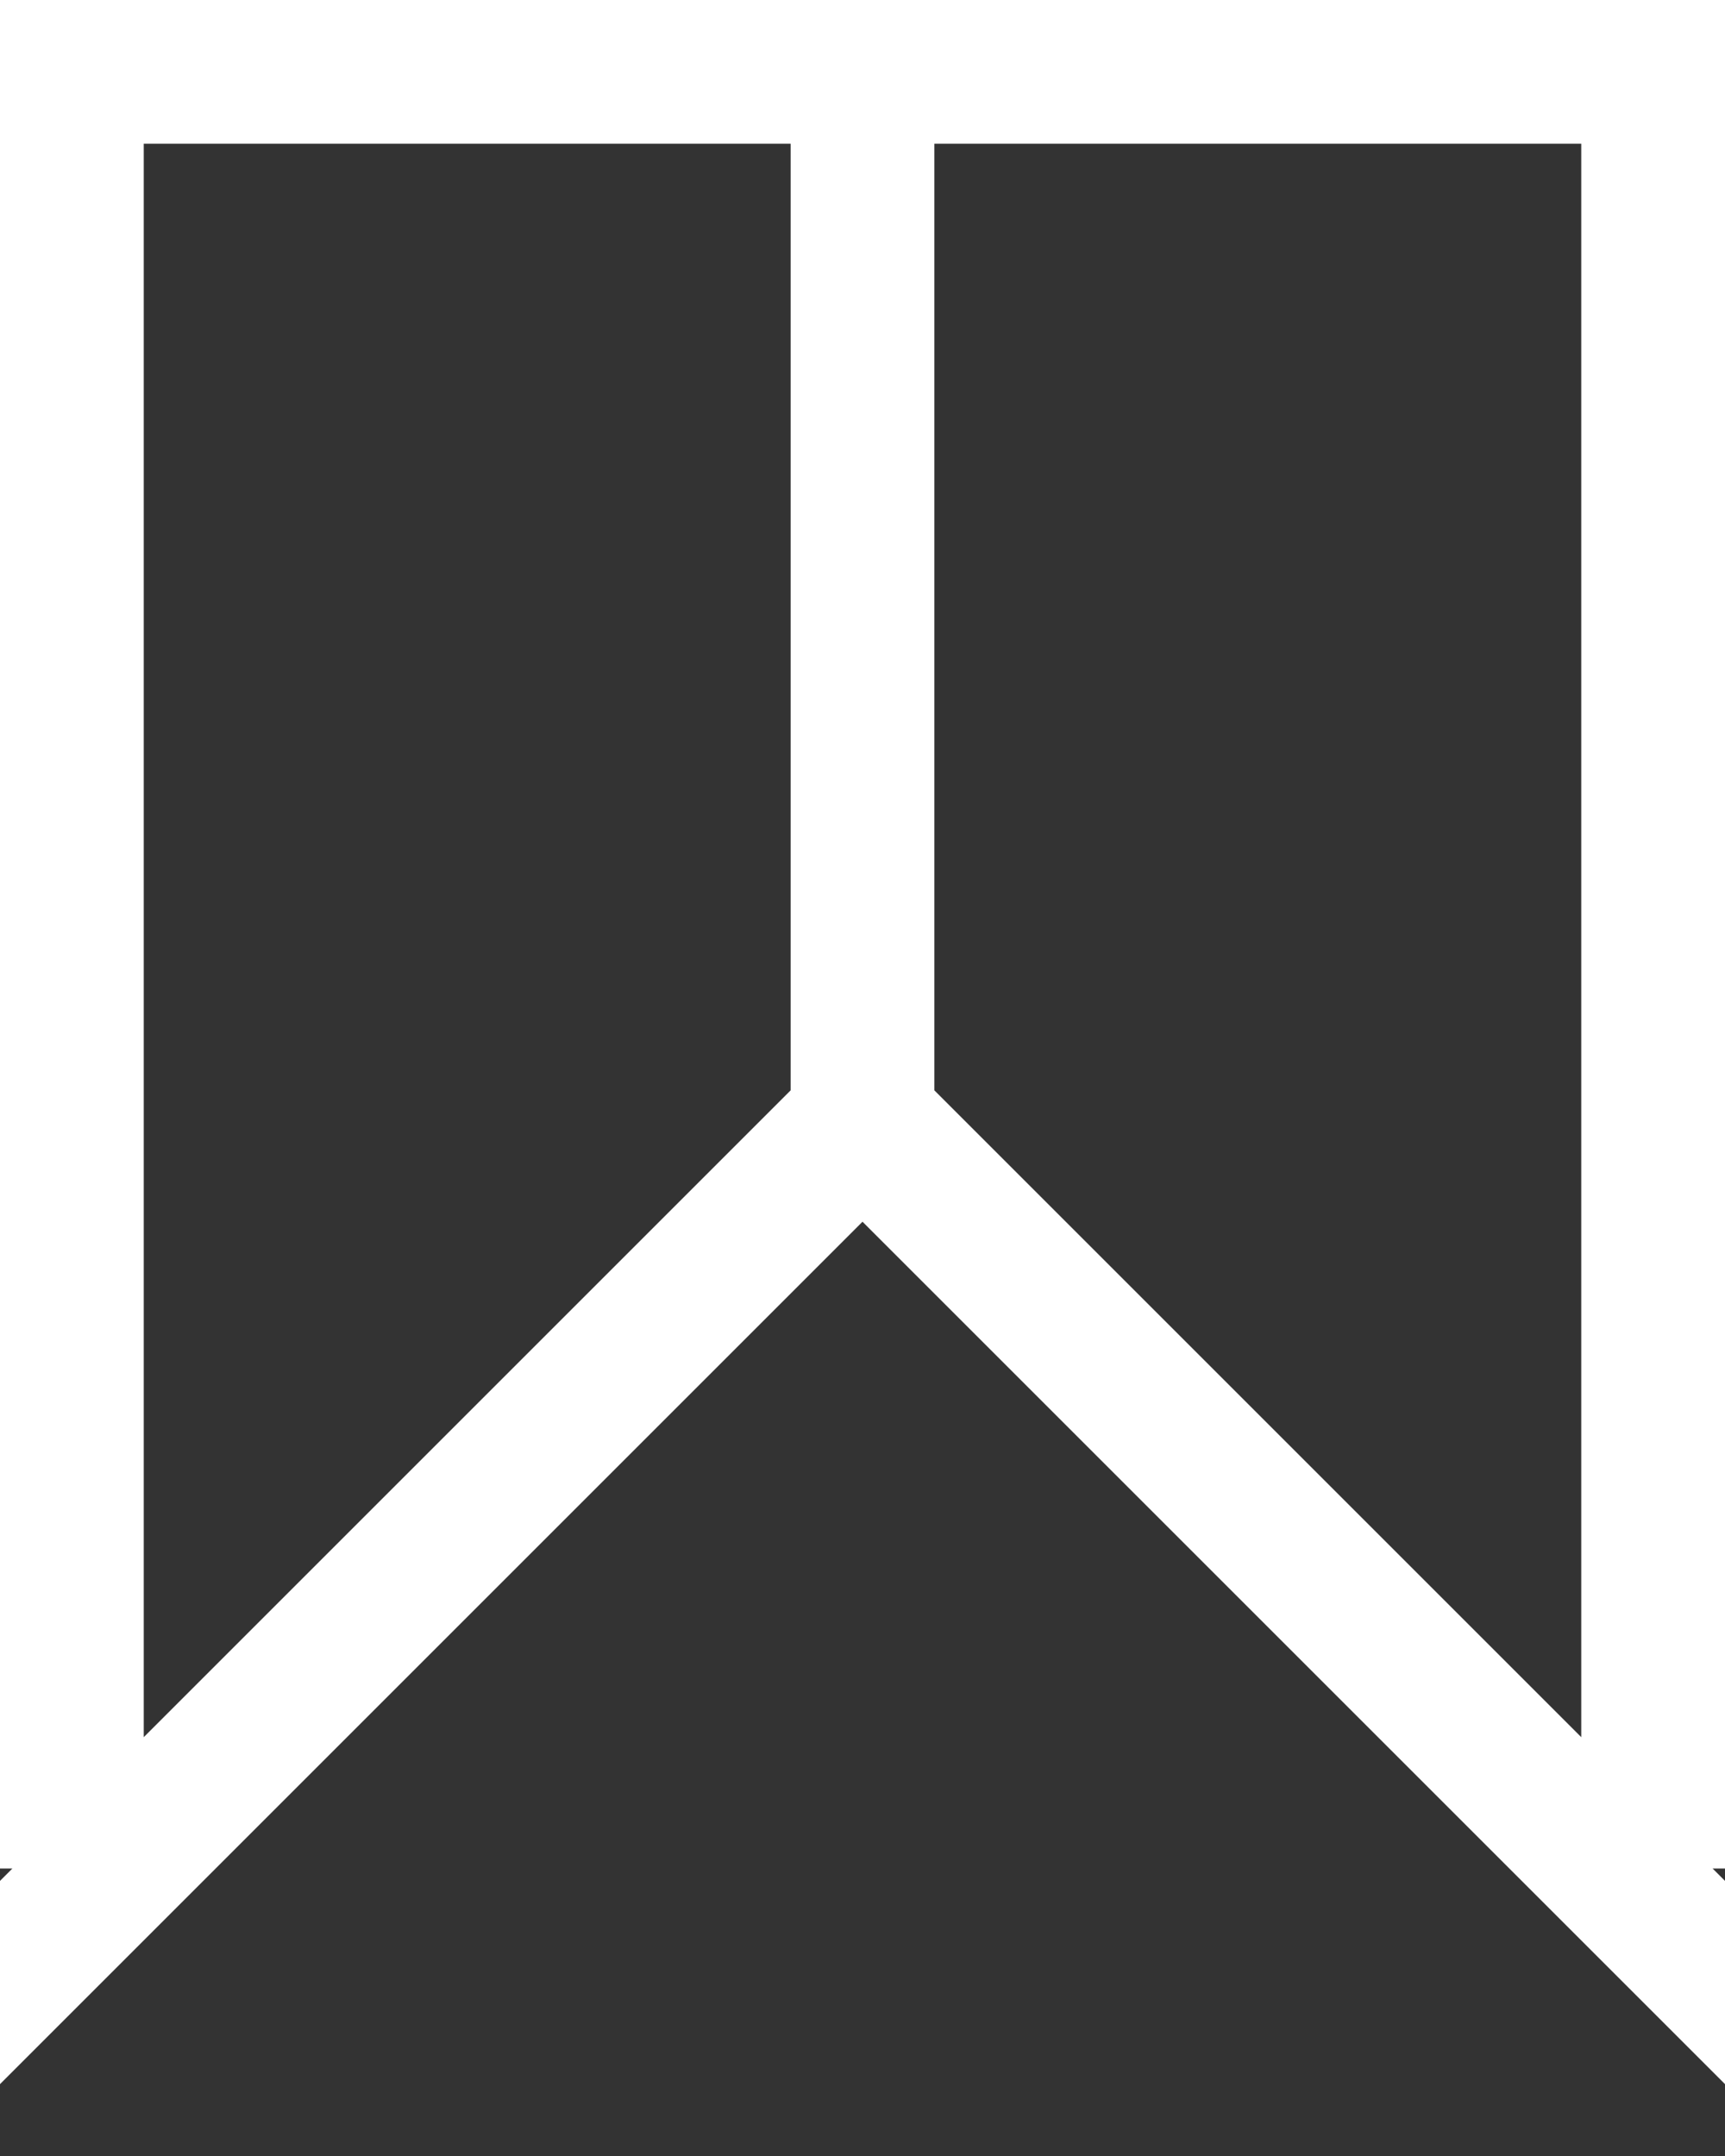 <svg xmlns="http://www.w3.org/2000/svg" width="12" height="15" viewBox="0 0 12 15">
    <rect x="0" y="0" width="12" height="15" fill="#333333" stroke="none"/>
    <g fill="none" fill-rule="evenodd">
        <path d="M-2-1h16v16H-2z"/>
        <path fill="#FFF" d="M11 12.086l-4.5-4.5V1H11v11.086zM1 1h4.5v6.586l-4.5 4.5V1zm10-1H0v13h.086L0 13.086V14.5l6-6 6 6v-1.414L11.914 13H12V0h-1z"/>
    </g>
</svg>

